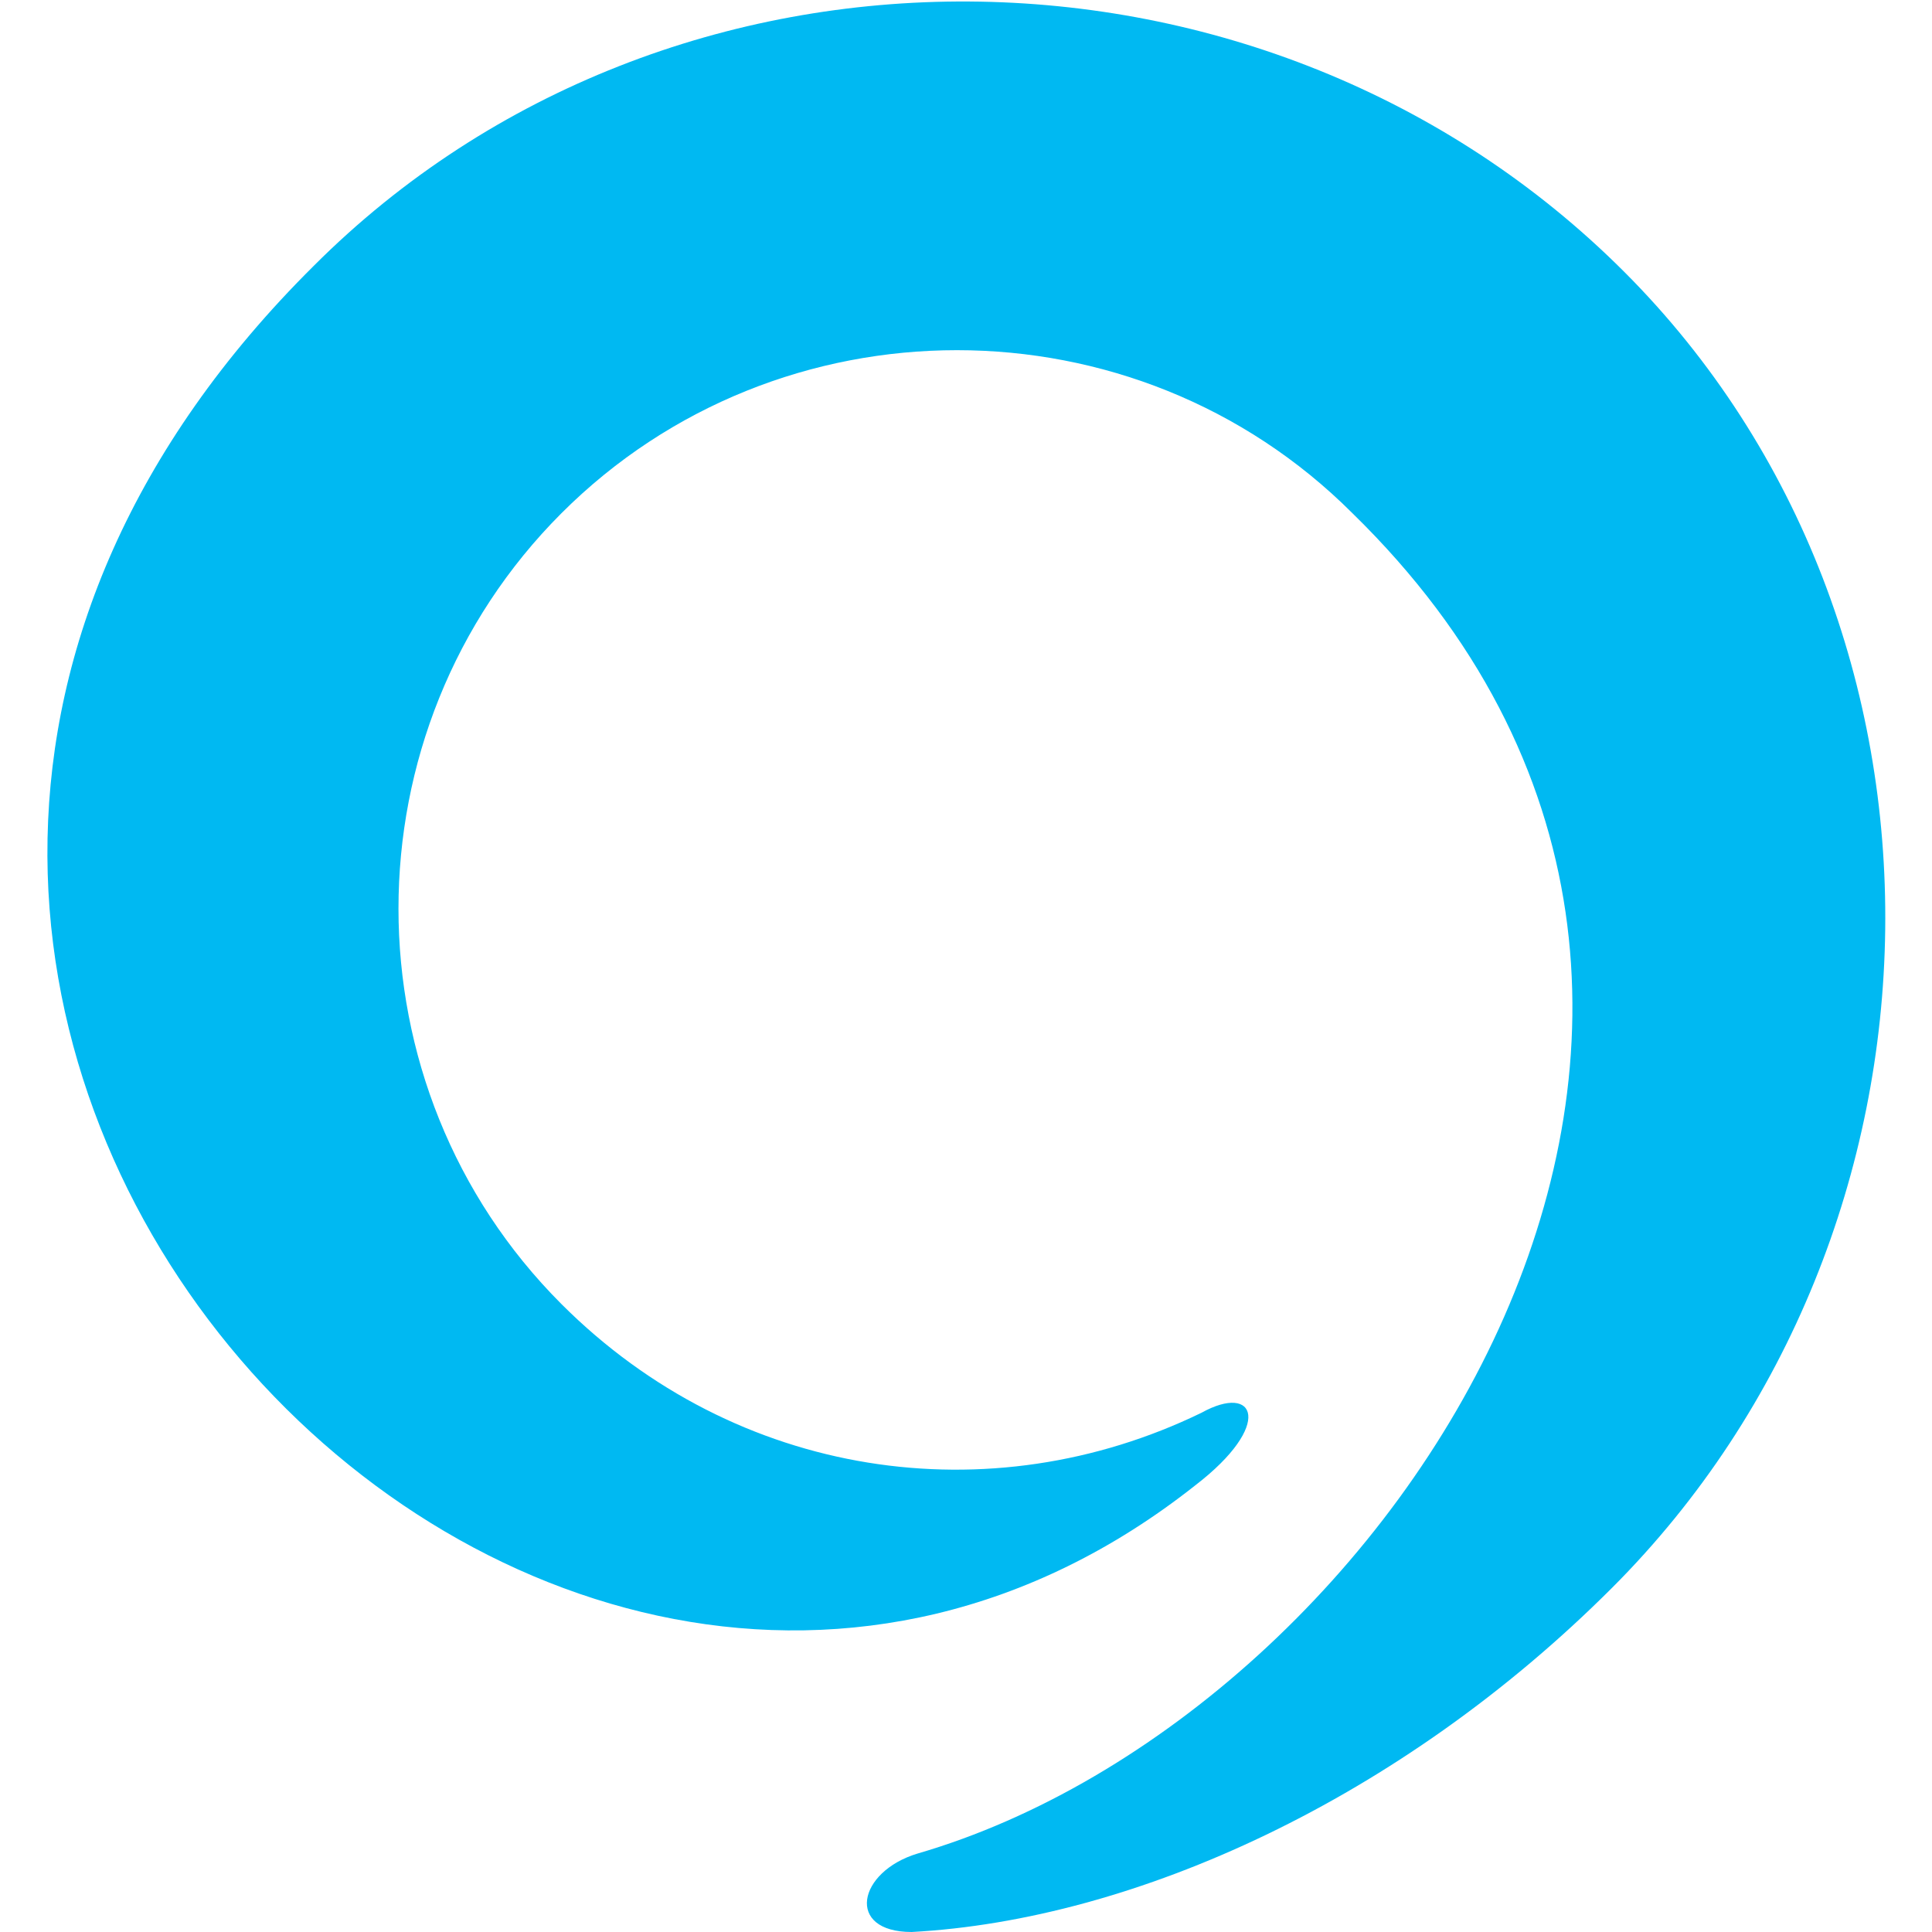 <?xml version="1.0" encoding="utf-8"?>
<!-- Generator: Adobe Illustrator 27.9.0, SVG Export Plug-In . SVG Version: 6.00 Build 0)  -->
<svg version="1.2" baseProfile="tiny-ps" id="Layer_1" xmlns="http://www.w3.org/2000/svg" xmlns:xlink="http://www.w3.org/1999/xlink"
	 viewBox="0 0 32 32" xml:space="preserve">
	 <title>Nine Energy Service</title>

<rect fill="#FFFFFF" width="32" height="32"/>
<path fill="#00B9F2" d="M26.9,4.5C21-1.4,11.1-1.5,5.2,4.4C-7,16.5,8.8,33.3,19.8,24.6c1.3-1,1-1.7,0.1-1.2
	c-3.5,1.7-7.7,1.1-10.6-1.8c-3.6-3.6-3.6-9.5,0-13.1c3.6-3.6,9.5-3.6,13.1,0c8.4,8.2,0.7,19.9-7.2,22.2c-1,0.3-1.2,1.3-0.1,1.3
	c3.7-0.2,8.1-2.2,11.6-5.7C32.6,20.4,32.8,10.4,26.9,4.5z"/>
</svg>
